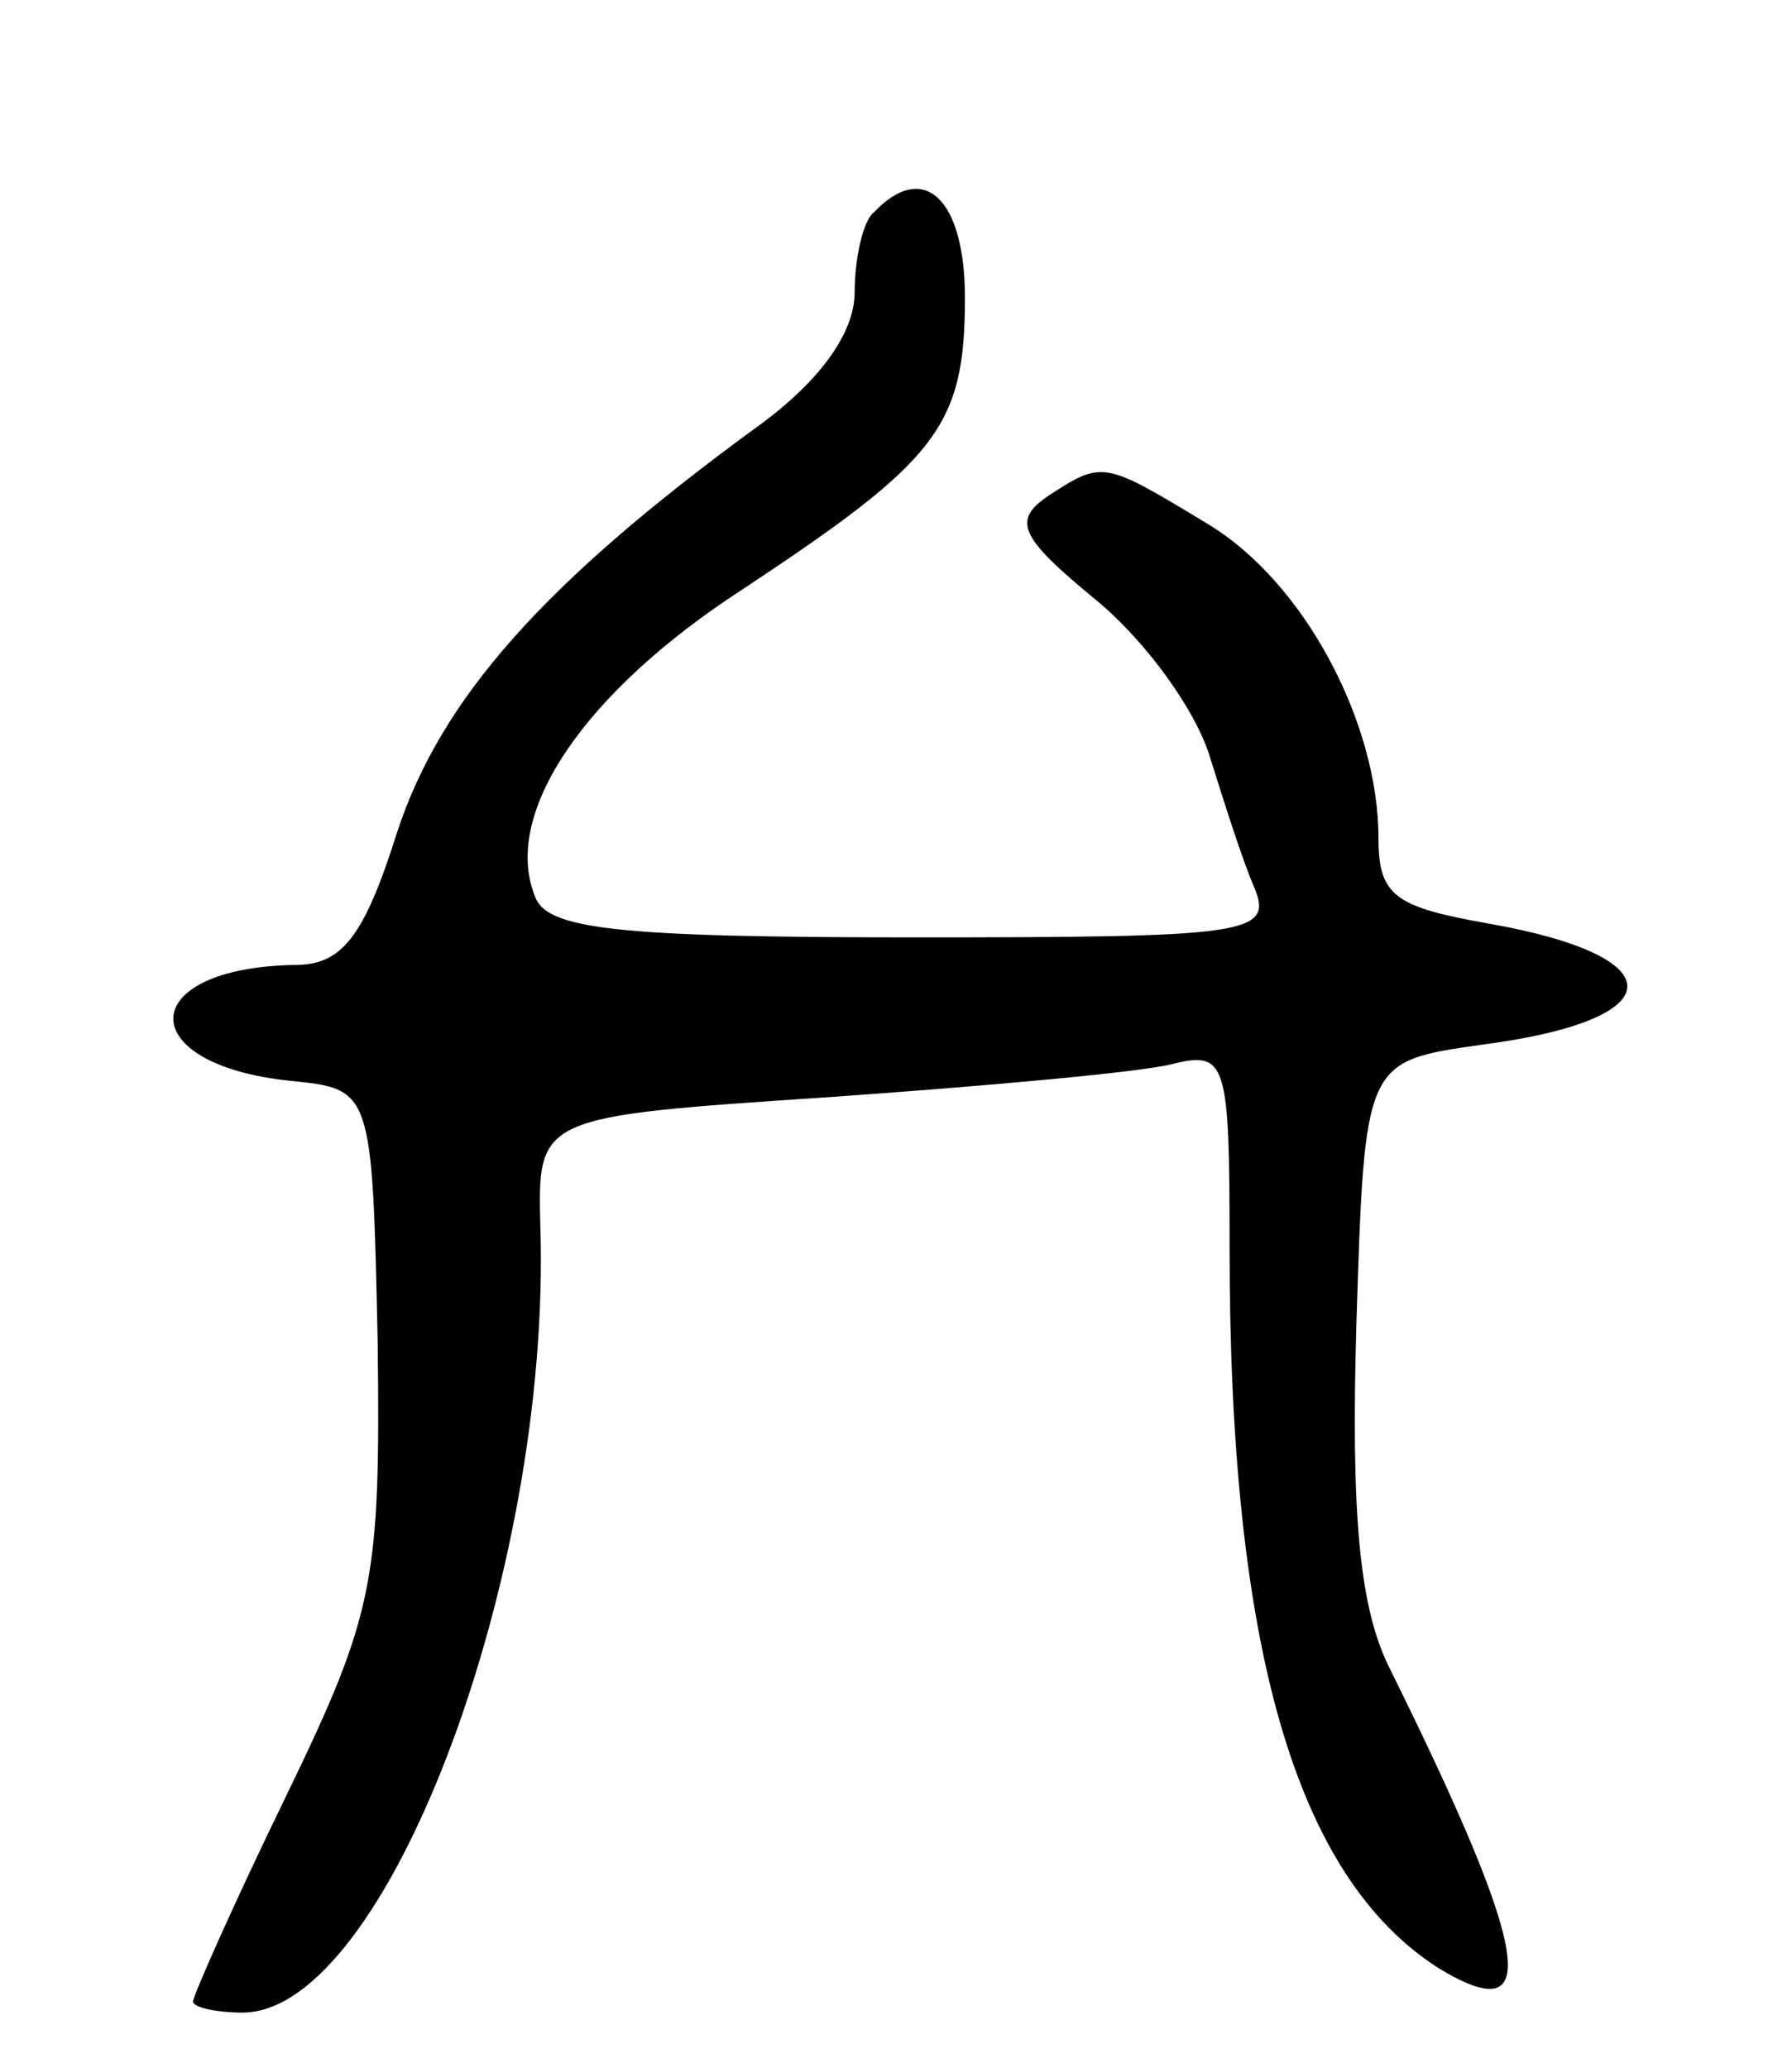 <svg version="1.0" xmlns="http://www.w3.org/2000/svg"
 width="65pt" height="75pt" viewBox="0 0 65 75"
 preserveAspectRatio="xMidYMid meet">
<g transform="translate(0,75) scale(0.1,-0.1)"
fill="#000000" stroke="none">
<path d="M317 673 c-4 -3 -7 -17 -7 -29 0 -15 -13 -33 -37 -50 -75 -55 -113
-97 -129 -146 -12 -38 -20 -48 -37 -48 -58 -1 -59 -36 -2 -42 30 -3 30 -3 32
-95 1 -86 -1 -98 -33 -164 -19 -39 -34 -73 -34 -75 0 -2 8 -4 18 -4 52 0 112
159 108 285 -1 40 -1 40 104 47 57 4 113 9 125 12 20 5 21 1 21 -67 0 -145 24
-228 76 -261 38 -23 33 6 -18 109 -11 22 -14 56 -12 125 3 95 3 95 45 101 70
9 71 32 3 44 -34 6 -40 10 -40 31 0 42 -27 93 -62 114 -38 23 -38 23 -58 10
-13 -9 -10 -15 18 -38 18 -15 36 -40 41 -57 5 -16 12 -38 16 -47 7 -17 -3 -18
-124 -18 -108 0 -133 3 -137 15 -12 30 18 74 75 111 71 47 81 59 81 106 0 36
-15 50 -33 31z"/>
</g>
</svg>
